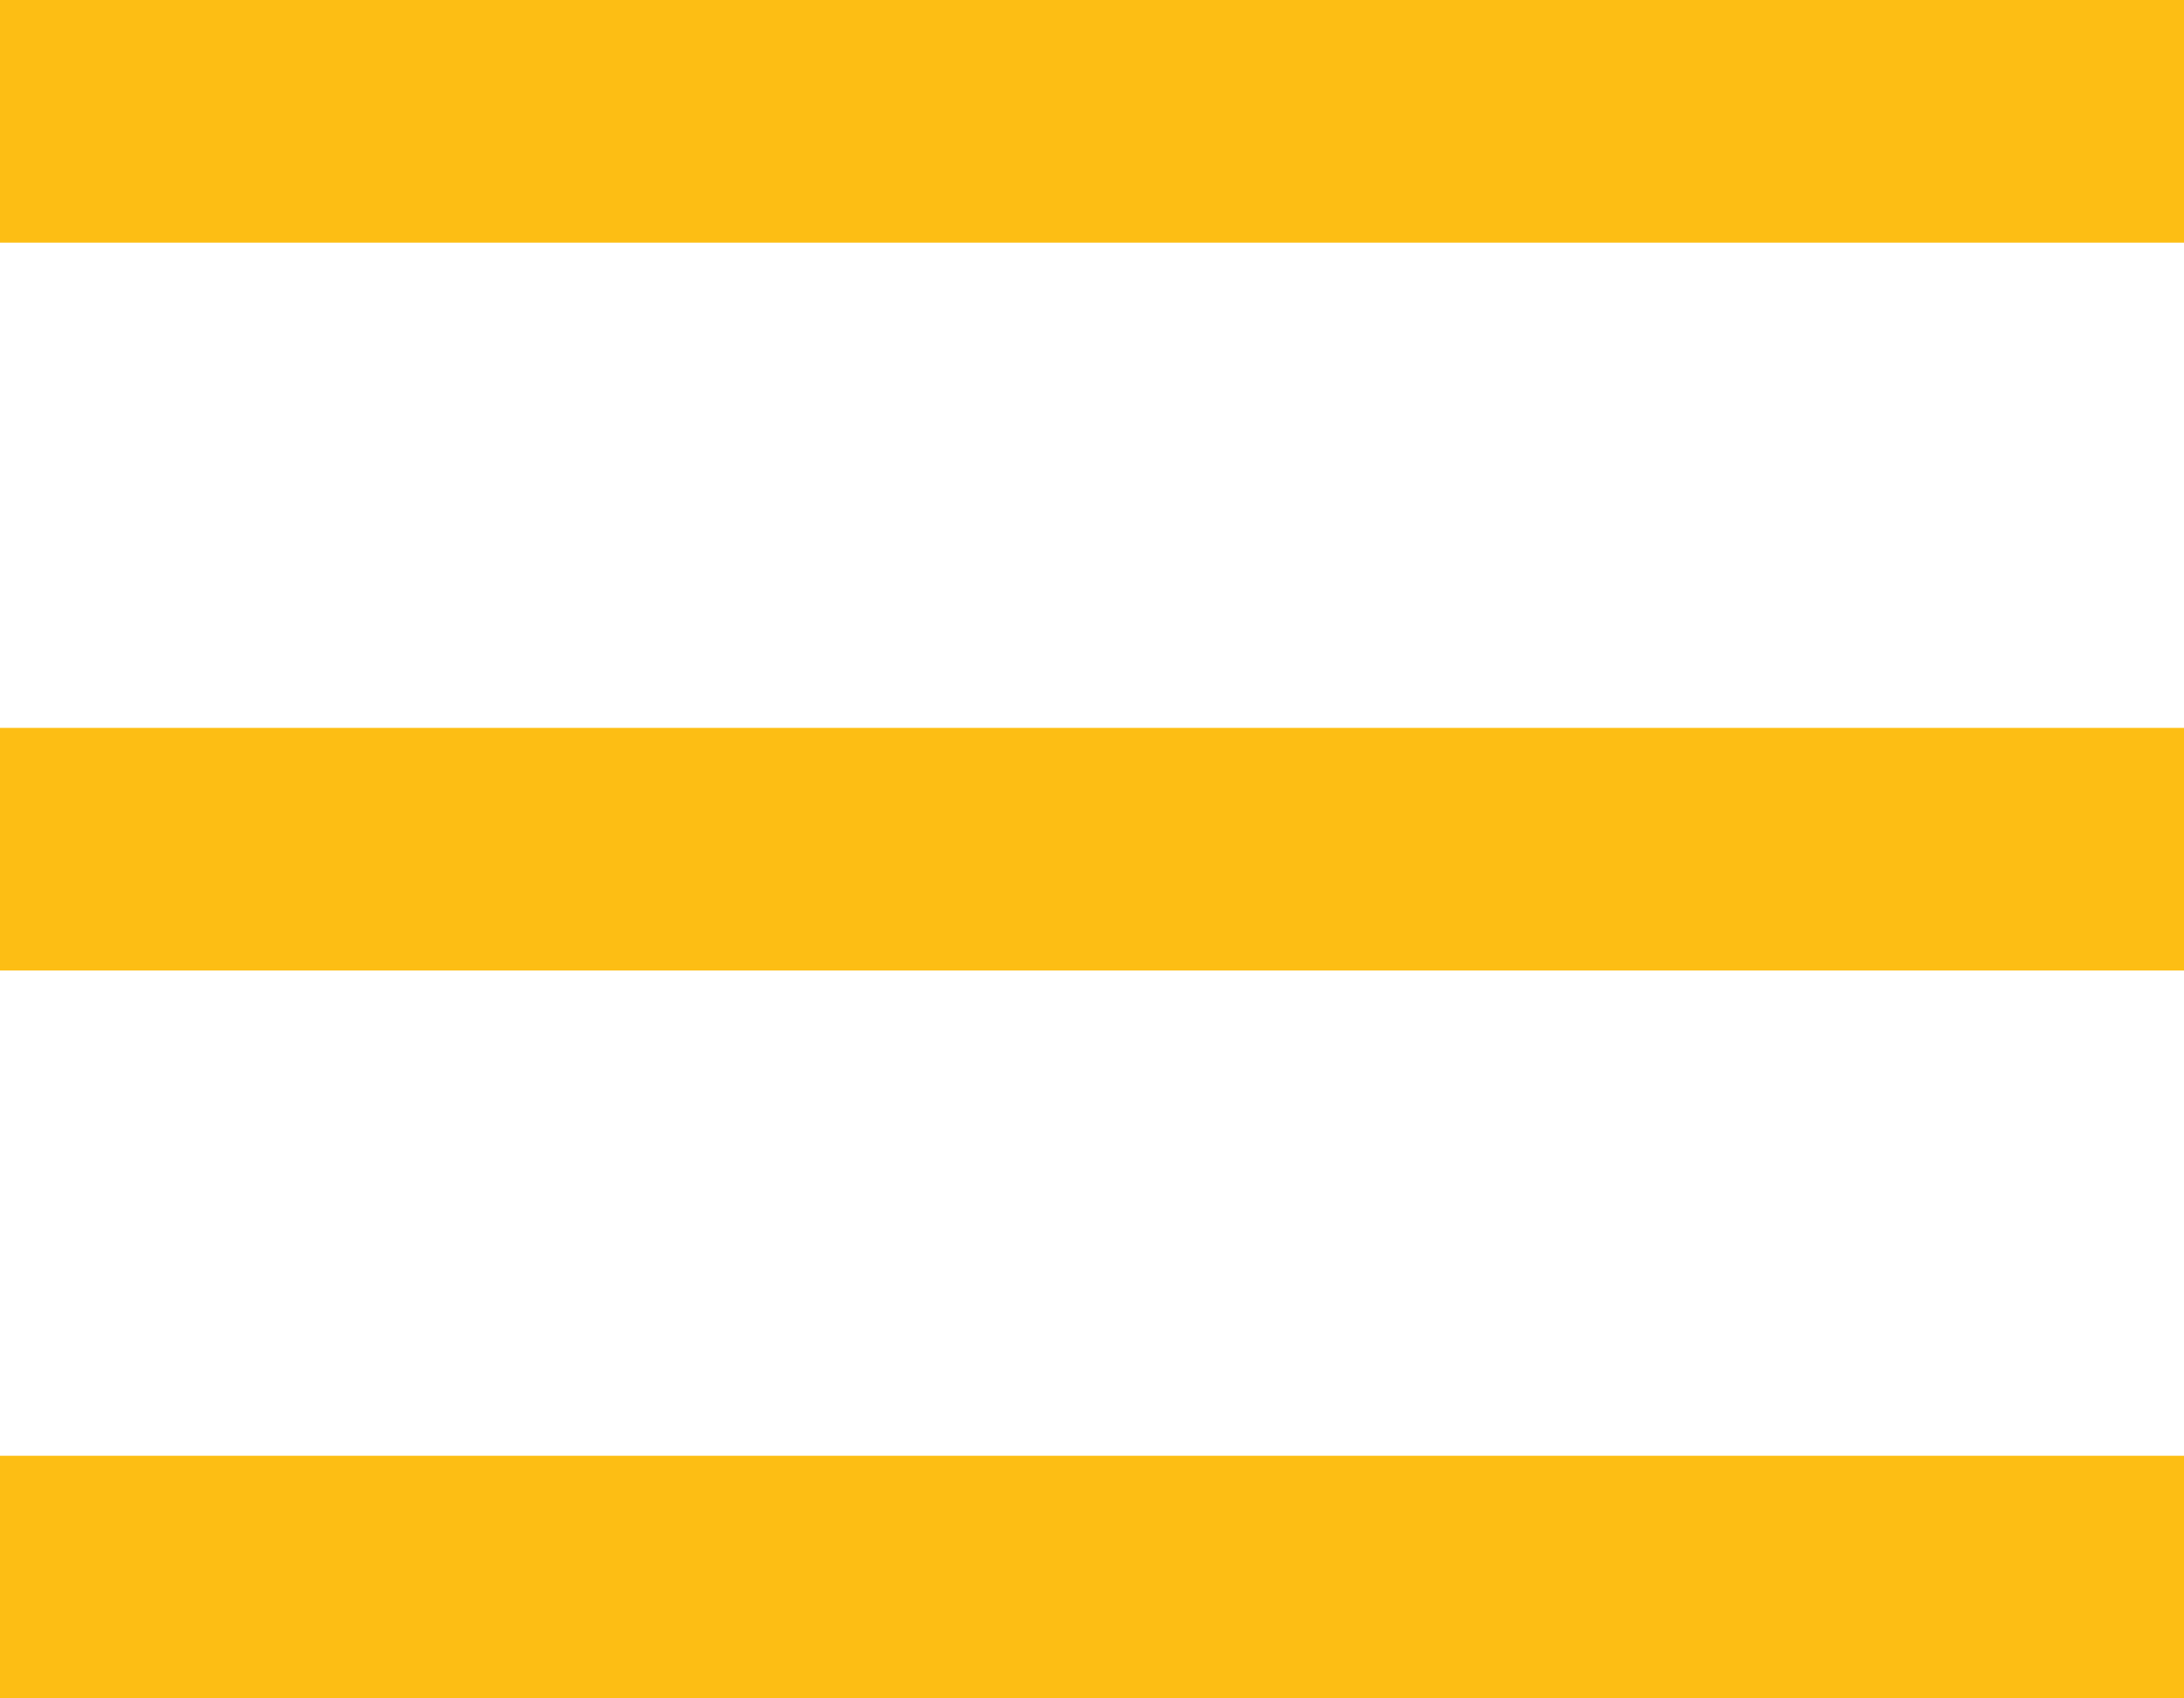 <svg width="36" height="28" viewBox="0 0 36 28" fill="none" xmlns="http://www.w3.org/2000/svg">
<rect width="36" height="4" fill="#FDBE14"/>
<rect y="12" width="36" height="4" fill="#FDBE14"/>
<rect y="24" width="36" height="4" fill="#FDBE14"/>
</svg>

